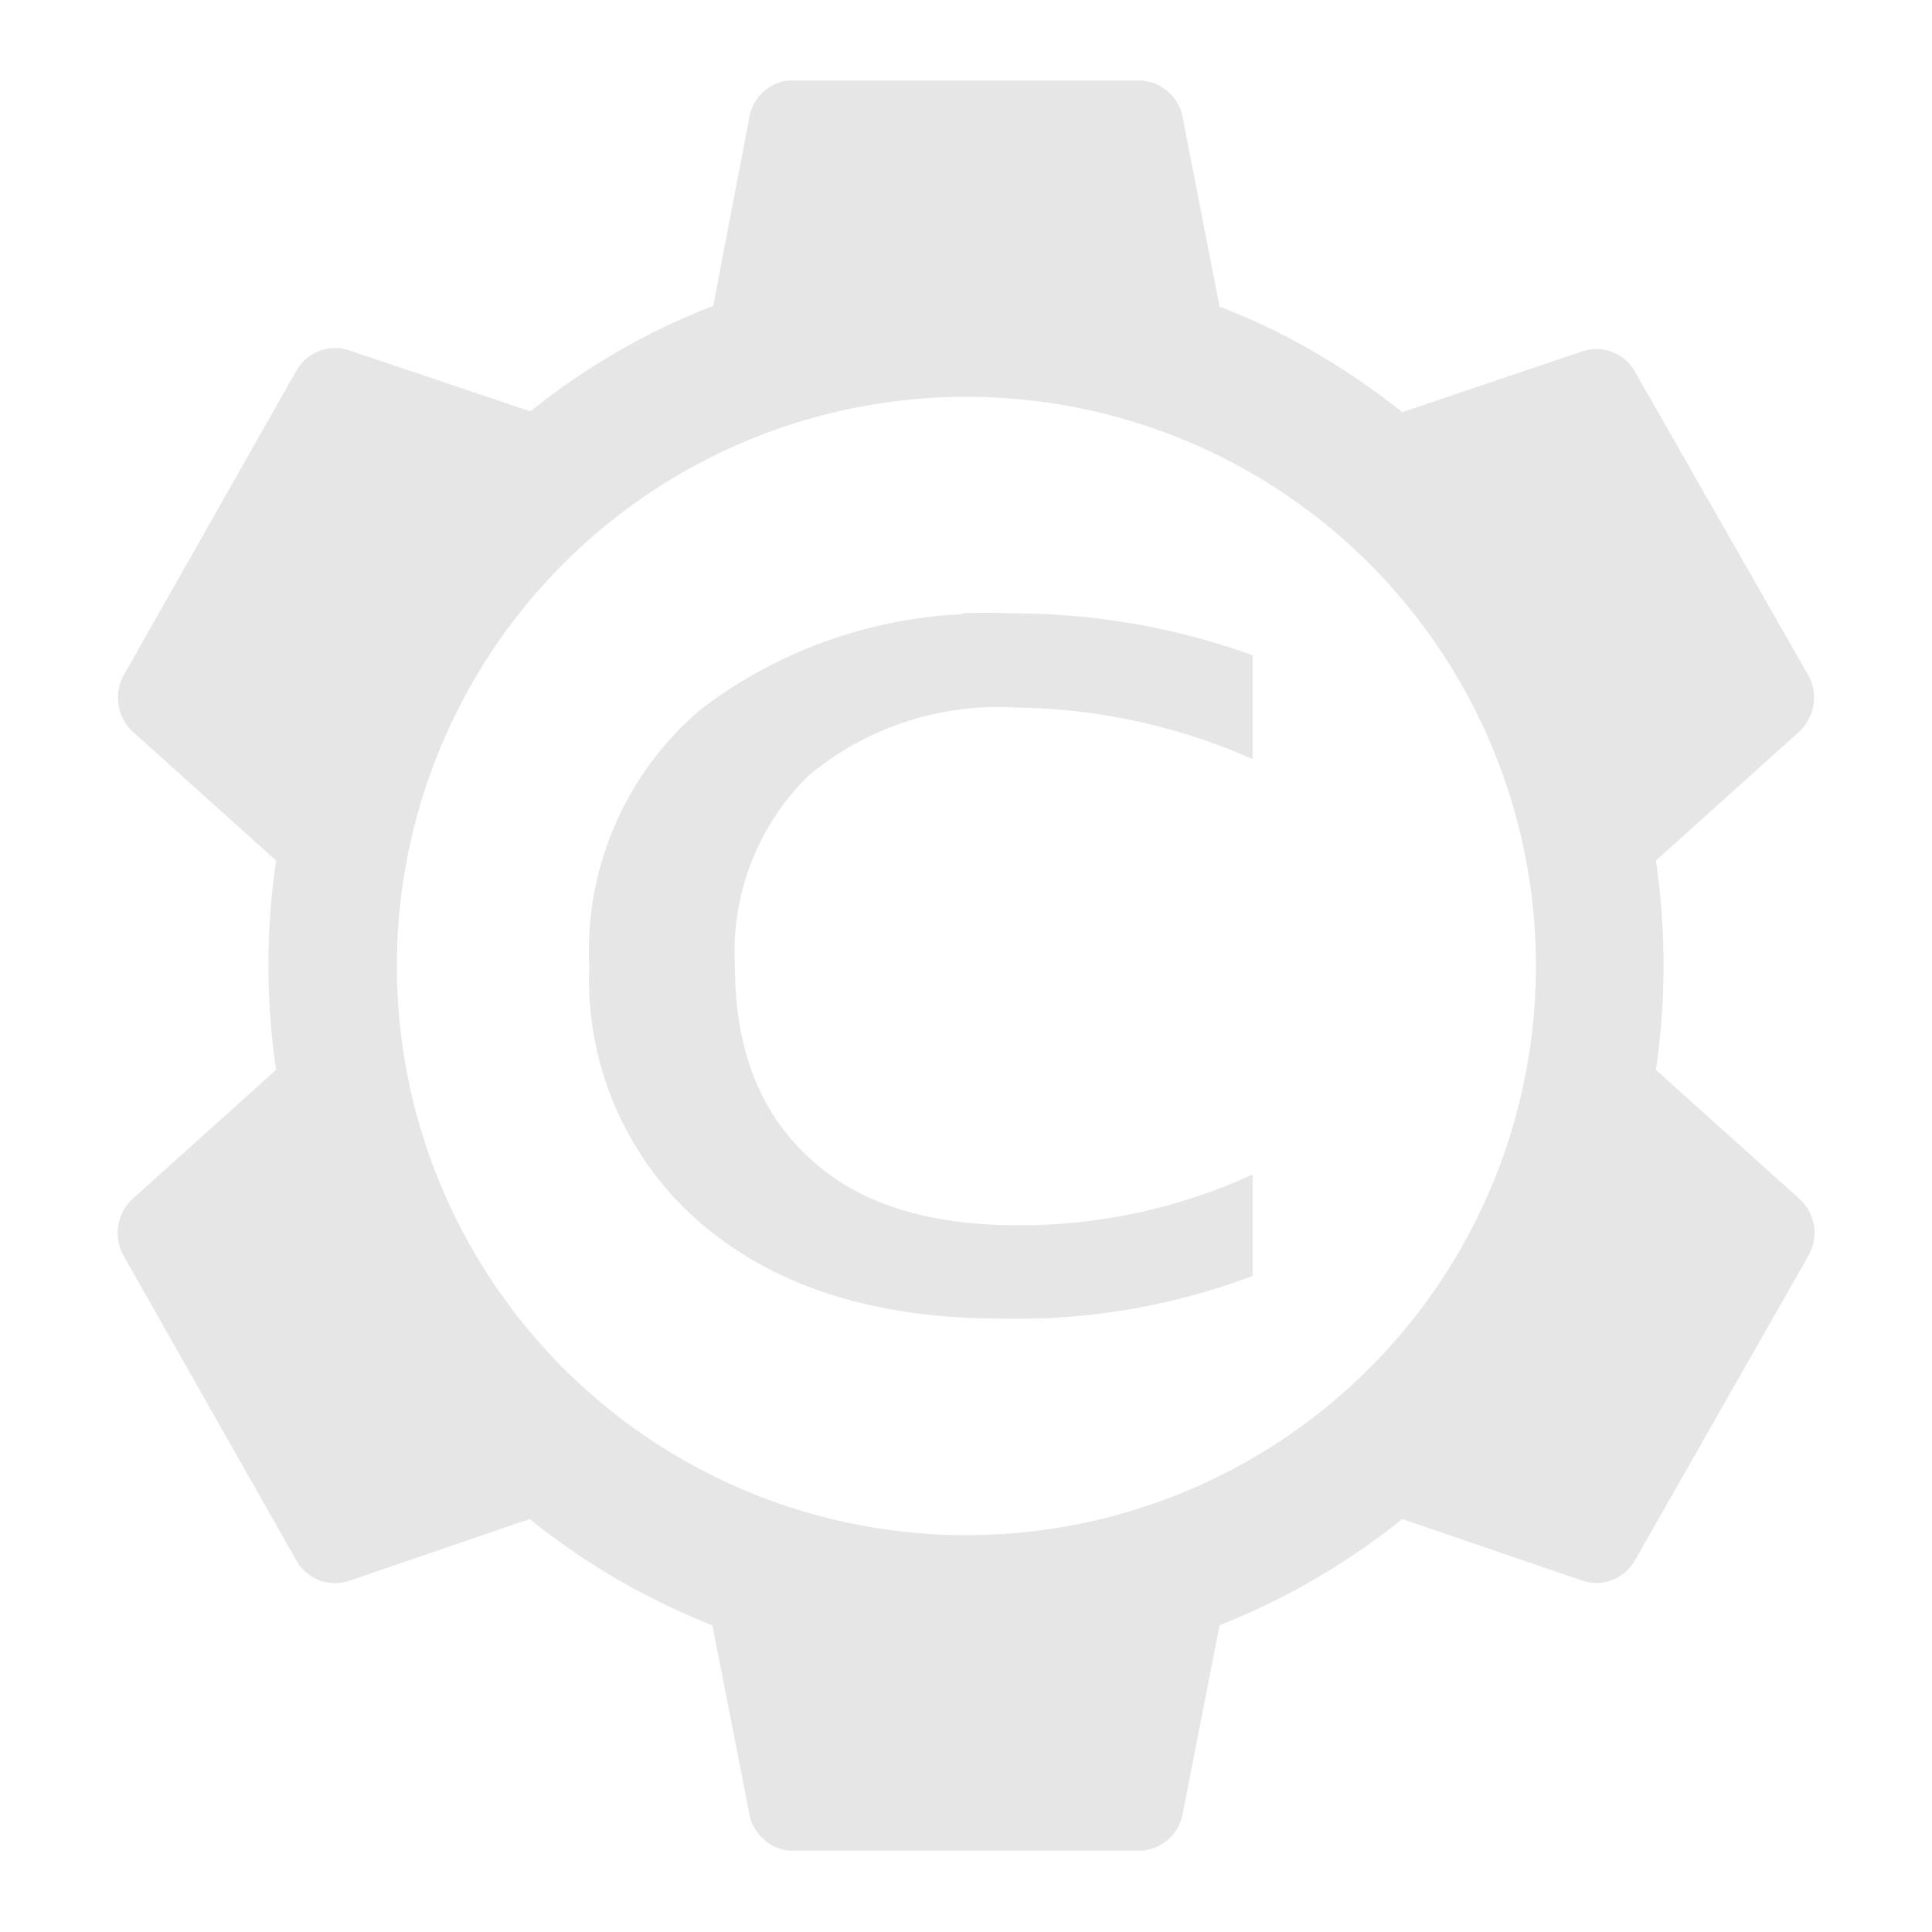 <svg xmlns="http://www.w3.org/2000/svg" width="24" height="24"><defs><linearGradient id="a"><stop offset="0"/><stop offset="1" stop-opacity="0"/></linearGradient></defs><path d="M9.79 1a.56.56 0 0 0-.48.45L8.86 3.8c-.83.32-1.6.77-2.27 1.31l-2.26-.76a.55.55 0 0 0-.64.24L1.53 8.4a.58.58 0 0 0 .12.69l1.78 1.6a8.9 8.9 0 0 0 0 2.6l-1.78 1.6a.58.58 0 0 0-.12.7l2.16 3.81a.55.55 0 0 0 .64.24l2.25-.77a8.68 8.68 0 0 0 2.27 1.32l.46 2.35c.04.24.28.45.52.45h4.34a.56.56 0 0 0 .52-.45l.46-2.35a8.81 8.81 0 0 0 2.27-1.32l2.25.77a.55.55 0 0 0 .63-.24l2.17-3.81a.57.57 0 0 0-.12-.7l-1.78-1.6a8.92 8.92 0 0 0 0-2.6l1.78-1.6a.58.58 0 0 0 .12-.69L20.3 4.6a.55.55 0 0 0-.63-.24l-2.25.76c-.68-.54-1.45-1-2.27-1.31l-.46-2.36a.56.56 0 0 0-.52-.45zm2.2 3.93A7.07 7.07 0 0 1 19.08 12 7.07 7.07 0 0 1 12 19.07 7.07 7.07 0 0 1 4.93 12 7.07 7.07 0 0 1 12 4.93zm-.04 2.7A5.81 5.81 0 0 0 8.72 8.8a3.93 3.93 0 0 0-1.4 3.2 4 4 0 0 0 1.39 3.2c.93.79 2.16 1.18 3.74 1.18a8.27 8.27 0 0 0 3.11-.53v-1.26a6.91 6.91 0 0 1-2.93.63c-1.1 0-1.98-.27-2.58-.84-.62-.57-.92-1.36-.92-2.38a3.06 3.06 0 0 1 .92-2.37 3.68 3.68 0 0 1 2.58-.84 7.45 7.45 0 0 1 2.93.64V8.14a8.77 8.77 0 0 0-3-.52 5.81 5.81 0 0 0-.61 0z" fill="#e6e6e6"/></svg>
